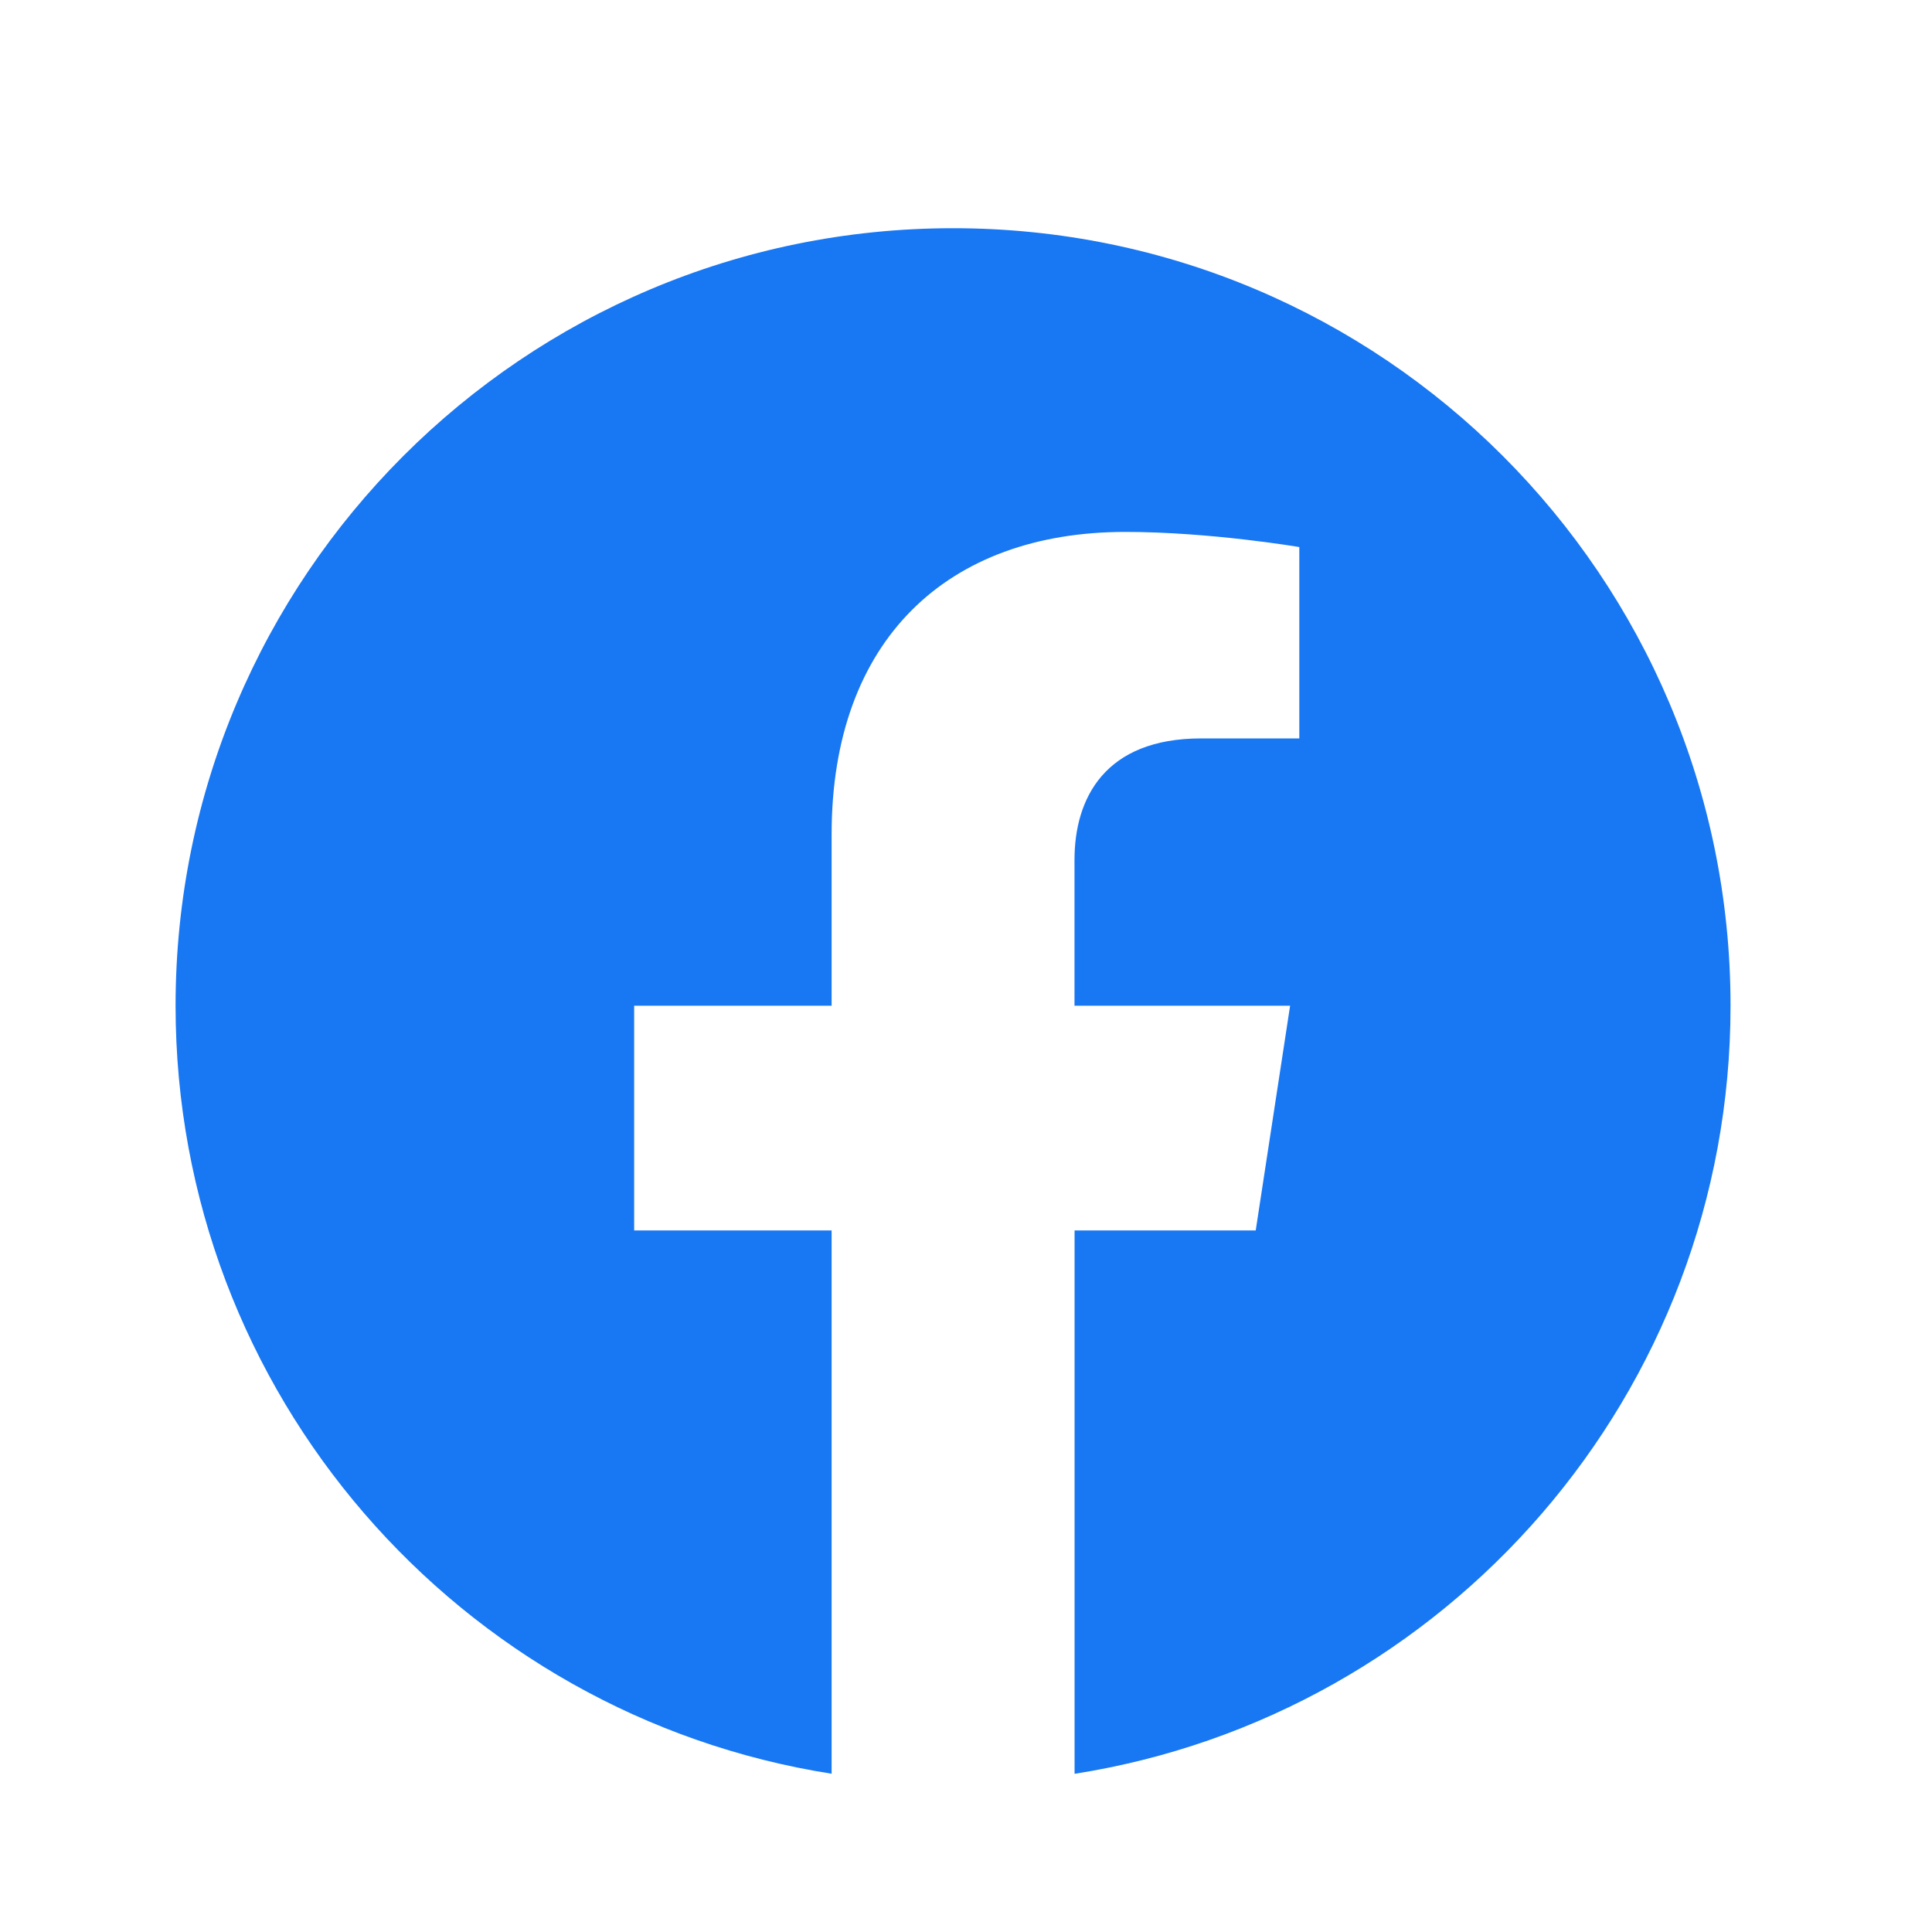 <svg width="25" height="25" viewBox="0 0 25 25" fill="none" xmlns="http://www.w3.org/2000/svg">
<path fill-rule="evenodd" clip-rule="evenodd" d="M22.393 13.014C22.393 7.458 17.889 2.953 12.333 2.953C6.777 2.953 2.272 7.458 2.272 13.014C2.272 18.035 5.951 22.197 10.761 22.952V15.922H8.206V13.014H10.761V10.797C10.761 8.276 12.263 6.883 14.561 6.883C15.662 6.883 16.813 7.079 16.813 7.079V9.555H15.544C14.295 9.555 13.904 10.331 13.904 11.127V13.014H16.694L16.249 15.922H13.905V22.953C18.715 22.198 22.393 18.036 22.393 13.014Z" fill="#1877F2"/>
</svg>
